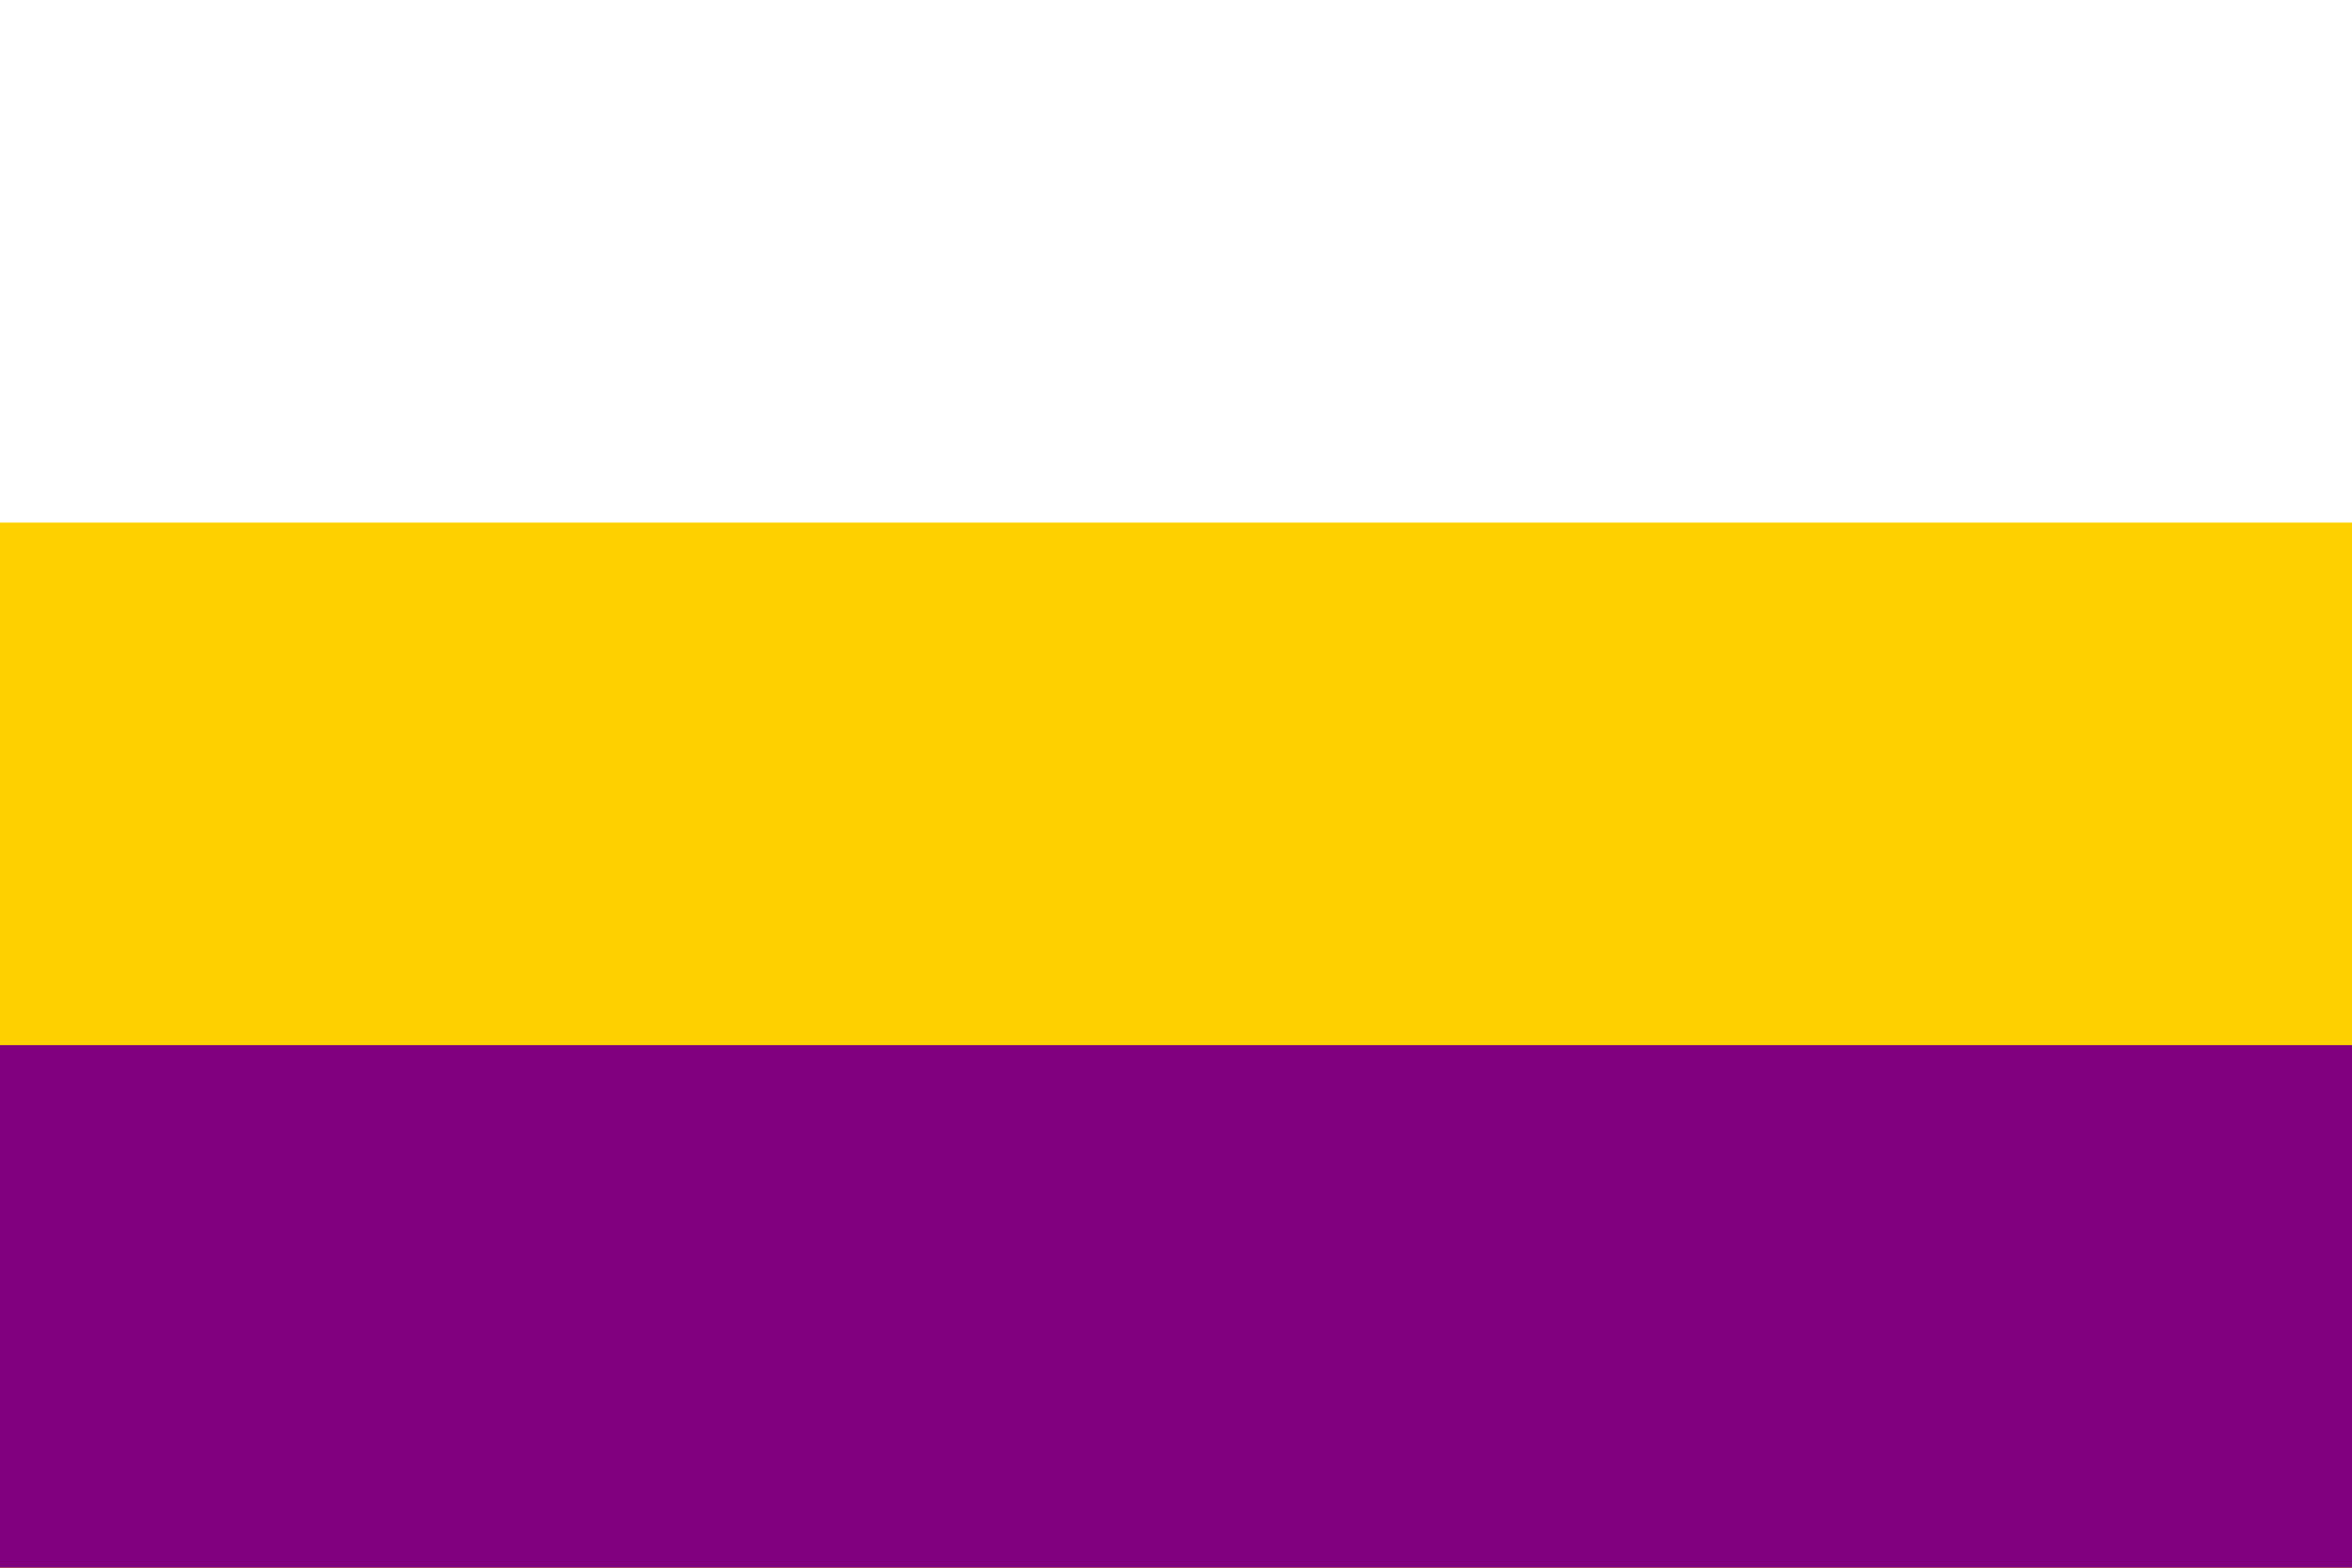 <svg xmlns="http://www.w3.org/2000/svg" xml:space="preserve" id="svg1" width="4608" height="3072" version="1.1" viewBox="0 0 1219.2 812.8"><rect x="0" y="0" width="1219.2" height="812.8" fill="#808080" stroke="none"/><defs id="defs1"><style id="style1">.cls-1{fill:#0283c0}.cls-2{fill:#fff}.cls-3{fill:#ef483f}</style></defs><path id="rect1" d="M 0,0 -6.4086945e-5,812.8 H 1219.2 L 1219.2,0 Z" style="fill:#fff;fill-opacity:1;fill-rule:evenodd;stroke:none;stroke-width:8.467;stroke-linecap:round;stroke-linejoin:round"/><path id="path1" d="M -3.2043473e-5,270.933 -9.6130418e-5,812.8 H 1219.2 l 10e-5,-541.867 z" style="fill:#ffd000;fill-opacity:1;fill-rule:evenodd;stroke:none;stroke-width:8.467;stroke-linecap:round;stroke-linejoin:round"/><path id="path2" d="M -9.6130418e-5,541.867 V 812.8 H 1219.2 V 541.867 Z" style="fill:purple;fill-opacity:1;fill-rule:evenodd;stroke:none;stroke-width:8.467;stroke-linecap:round;stroke-linejoin:round"/></svg>